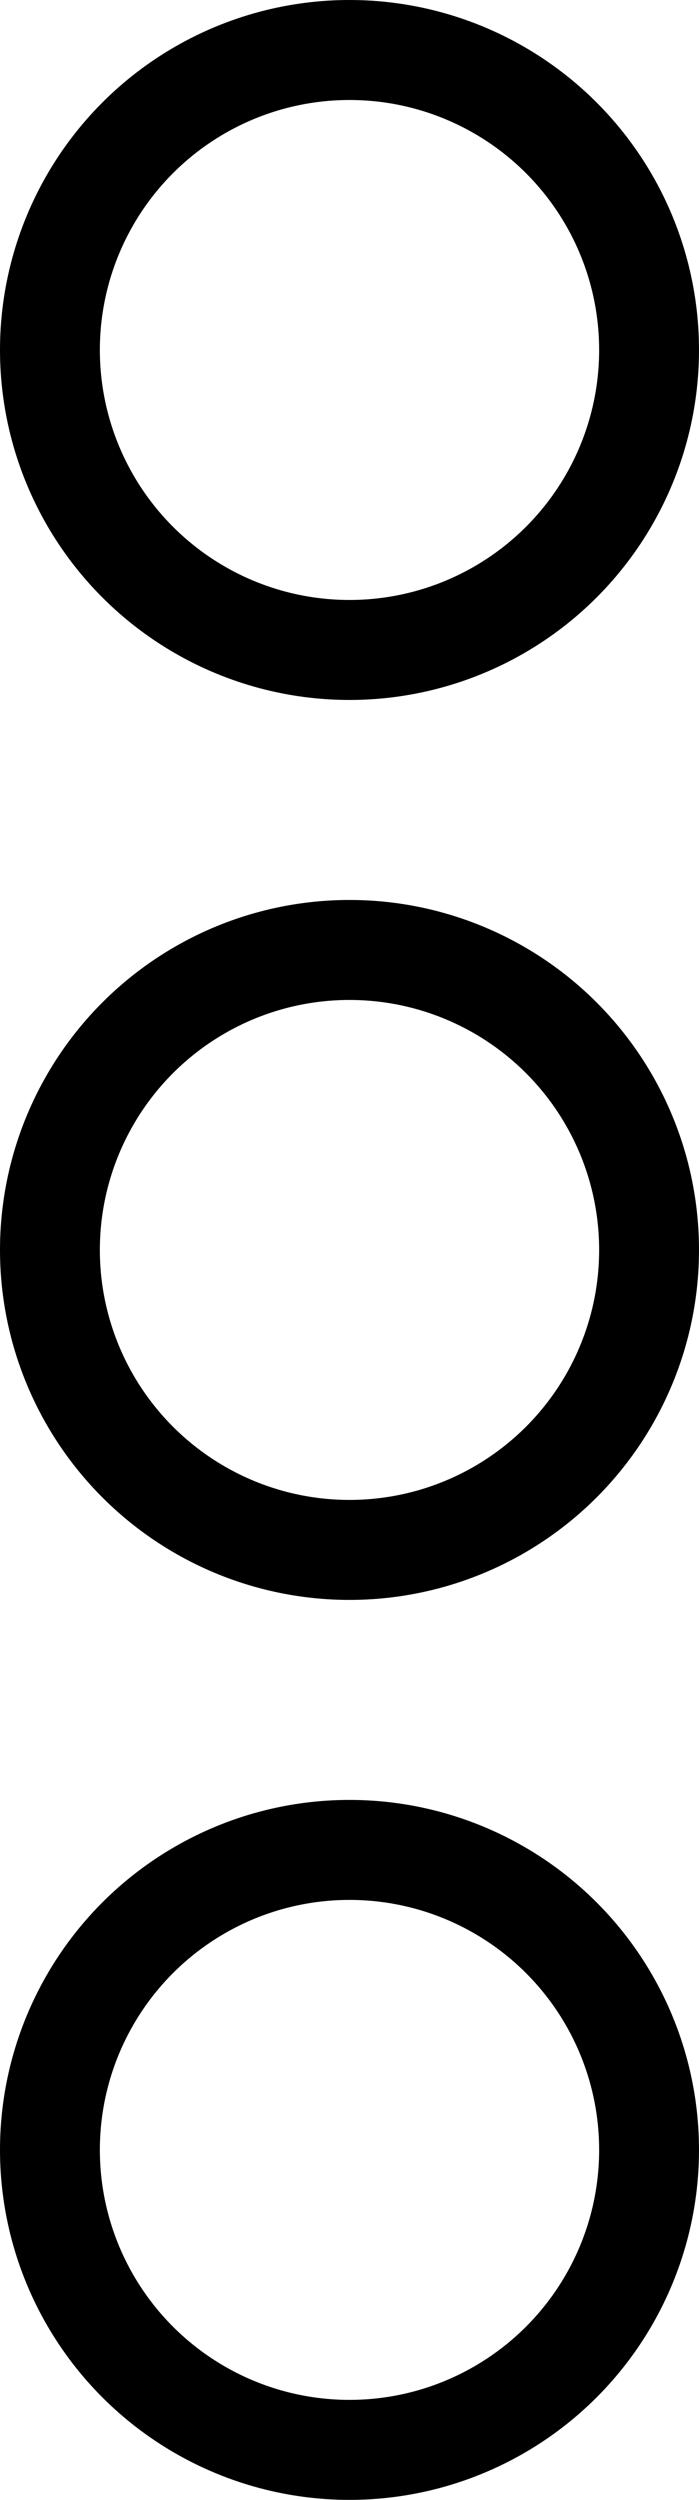 <svg width="7" height="25" viewBox="0 0 7 25" fill="none" xmlns="http://www.w3.org/2000/svg">
<circle cx="3.5" cy="3.5" r="3" stroke="black"/>
<circle cx="3.5" cy="12.5" r="3" stroke="black"/>
<circle cx="3.5" cy="21.5" r="3" stroke="black"/>
</svg>
